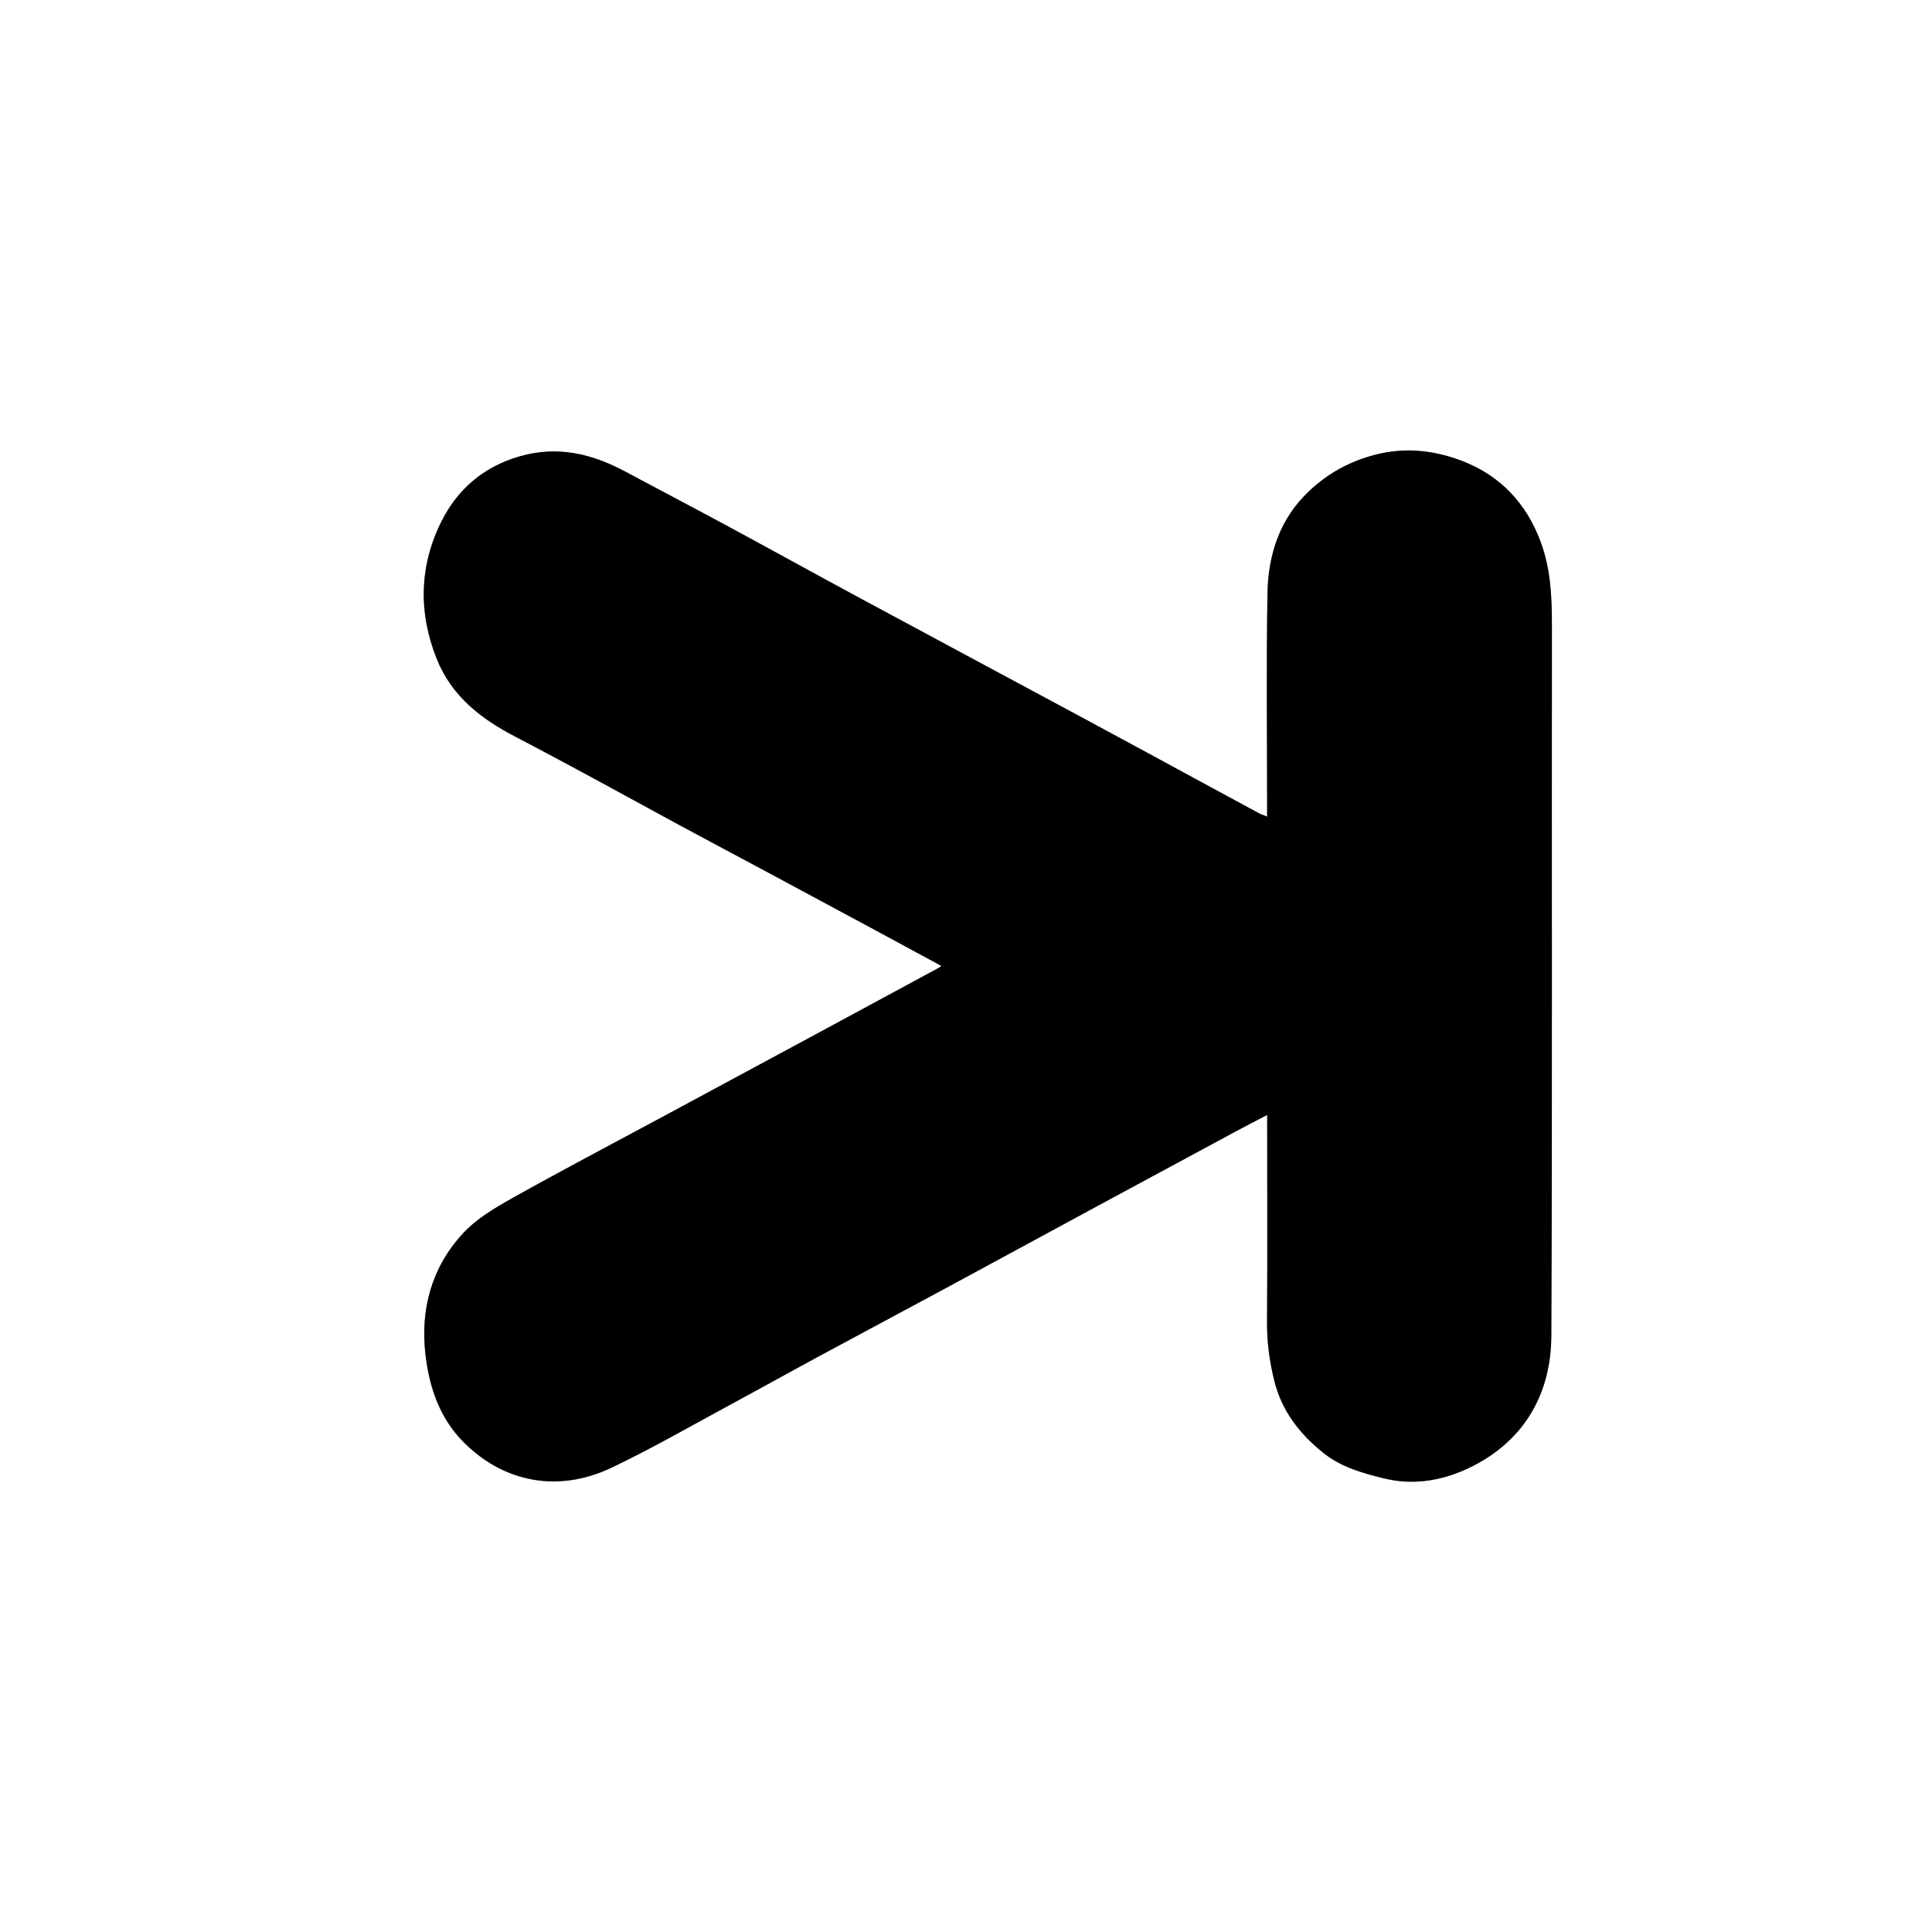 <?xml version="1.0" encoding="utf-8"?>
<!-- Generator: Adobe Illustrator 27.8.0, SVG Export Plug-In . SVG Version: 6.00 Build 0)  -->
<svg version="1.1" id="Capa_1" xmlns="http://www.w3.org/2000/svg" xmlns:xlink="http://www.w3.org/1999/xlink" x="0px" y="0px"
	 viewBox="0 0 259.2 259.2" enable-background="new 0 0 259.2 259.2" xml:space="preserve">
<rect x="0" y="0" width="259.2" height="259.2" fill="#808080" stroke="none"/>
<g>
	<g>
		<path fill="#FFFFFF" d="M0,0c86.39,0,172.78,0,259.2,0c0,86.38,0,172.77,0,259.2c-86.38,0-172.79,0-259.2,0C0,172.82,0,86.42,0,0z
			 M126.3,129.59c-0.28,0.19-0.39,0.29-0.52,0.36c-4.88,2.64-9.76,5.28-14.64,7.91c-7.23,3.9-14.47,7.8-21.71,11.7
			c-6.92,3.73-13.89,7.39-20.76,11.23c-2.35,1.31-4.78,2.76-6.58,4.71c-4.2,4.55-5.74,10.19-5.02,16.31
			c0.52,4.38,1.91,8.5,5.16,11.74c5.36,5.35,12.64,6.79,19.83,3.36c5.5-2.63,10.8-5.69,16.18-8.59c3.8-2.04,7.56-4.15,11.35-6.2
			c5.73-3.09,11.47-6.15,17.2-9.24c6.78-3.66,13.55-7.35,20.33-11.01c6.21-3.36,12.43-6.71,18.65-10.06
			c1.35-0.72,2.71-1.42,4.22-2.21c0,0.71,0,1.15,0,1.59c0,8.76,0.04,17.52-0.02,26.28c-0.02,2.67,0.33,5.24,0.98,7.82
			c0.99,3.98,3.31,6.99,6.43,9.54c2.45,2,5.3,2.8,8.27,3.53c4.26,1.05,8.36,0.17,11.98-1.68c6.95-3.56,10.44-9.76,10.47-17.46
			c0.13-31.68,0.04-63.37,0.08-95.05c0-3.85-0.11-7.61-1.46-11.31c-1.91-5.27-5.46-9.01-10.53-10.97
			c-3.77-1.46-7.78-1.93-11.97-0.79c-3.38,0.92-6.2,2.52-8.65,4.85c-3.89,3.68-5.44,8.47-5.54,13.63
			c-0.17,9.52-0.05,19.04-0.05,28.56c0,0.43,0,0.85,0,1.45c-0.48-0.2-0.81-0.3-1.11-0.46c-2.07-1.11-4.14-2.24-6.21-3.36
			c-5.79-3.14-11.58-6.29-17.38-9.41c-10.02-5.39-20.05-10.76-30.07-16.16c-5.76-3.11-11.49-6.28-17.25-9.39
			c-4.67-2.52-9.37-4.99-14.05-7.49c-4.5-2.41-9.09-3.55-14.25-2.06c-4.86,1.4-8.31,4.45-10.45,8.71
			c-2.98,5.94-3.13,12.24-0.62,18.48c1.99,4.96,5.91,8,10.49,10.38c3.86,2.01,7.69,4.08,11.52,6.15c3.48,1.88,6.93,3.79,10.41,5.67
			c3.79,2.05,7.6,4.06,11.4,6.1c3.69,1.98,7.39,3.96,11.07,5.95C117.72,124.93,121.93,127.22,126.3,129.59z"/>
		<path d="M126.3,129.59c-4.37-2.37-8.58-4.65-12.79-6.92c-3.69-1.99-7.38-3.97-11.07-5.95c-3.8-2.04-7.61-4.05-11.4-6.1
			c-3.48-1.88-6.93-3.79-10.41-5.67c-3.83-2.07-7.66-4.14-11.52-6.15c-4.58-2.38-8.5-5.42-10.49-10.38
			c-2.51-6.24-2.36-12.54,0.62-18.48c2.13-4.26,5.59-7.3,10.45-8.71c5.16-1.49,9.75-0.35,14.25,2.06c4.68,2.5,9.38,4.97,14.05,7.49
			c5.76,3.11,11.49,6.28,17.25,9.39c10.02,5.4,20.05,10.77,30.07,16.16c5.8,3.12,11.59,6.27,17.38,9.41
			c2.07,1.12,4.14,2.25,6.21,3.36c0.3,0.16,0.63,0.26,1.11,0.46c0-0.6,0-1.02,0-1.45c0-9.52-0.12-19.04,0.05-28.56
			c0.09-5.16,1.65-9.95,5.54-13.63c2.46-2.33,5.27-3.92,8.65-4.85c4.19-1.14,8.2-0.67,11.97,0.79c5.07,1.96,8.62,5.7,10.53,10.97
			c1.34,3.7,1.46,7.46,1.46,11.31c-0.04,31.68,0.06,63.37-0.08,95.05c-0.03,7.7-3.53,13.9-10.47,17.46
			c-3.63,1.86-7.73,2.73-11.98,1.68c-2.97-0.73-5.82-1.53-8.27-3.53c-3.12-2.55-5.44-5.56-6.43-9.54c-0.64-2.58-0.99-5.15-0.98-7.82
			c0.06-8.76,0.02-17.52,0.02-26.28c0-0.44,0-0.88,0-1.59c-1.51,0.79-2.87,1.48-4.22,2.21c-6.22,3.35-12.44,6.7-18.65,10.06
			c-6.78,3.67-13.55,7.35-20.33,11.01c-5.73,3.09-11.47,6.15-17.2,9.24c-3.79,2.05-7.56,4.15-11.35,6.2
			c-5.38,2.9-10.67,5.96-16.18,8.59c-7.19,3.43-14.47,1.99-19.83-3.36c-3.25-3.24-4.64-7.36-5.16-11.74
			c-0.73-6.12,0.82-11.76,5.02-16.31c1.79-1.94,4.23-3.39,6.58-4.71c6.86-3.84,13.83-7.5,20.76-11.23c7.24-3.9,14.47-7.8,21.71-11.7
			c4.88-2.63,9.76-5.27,14.64-7.91C125.91,129.88,126.03,129.78,126.3,129.59z"/>
	</g>
</g>
</svg>

